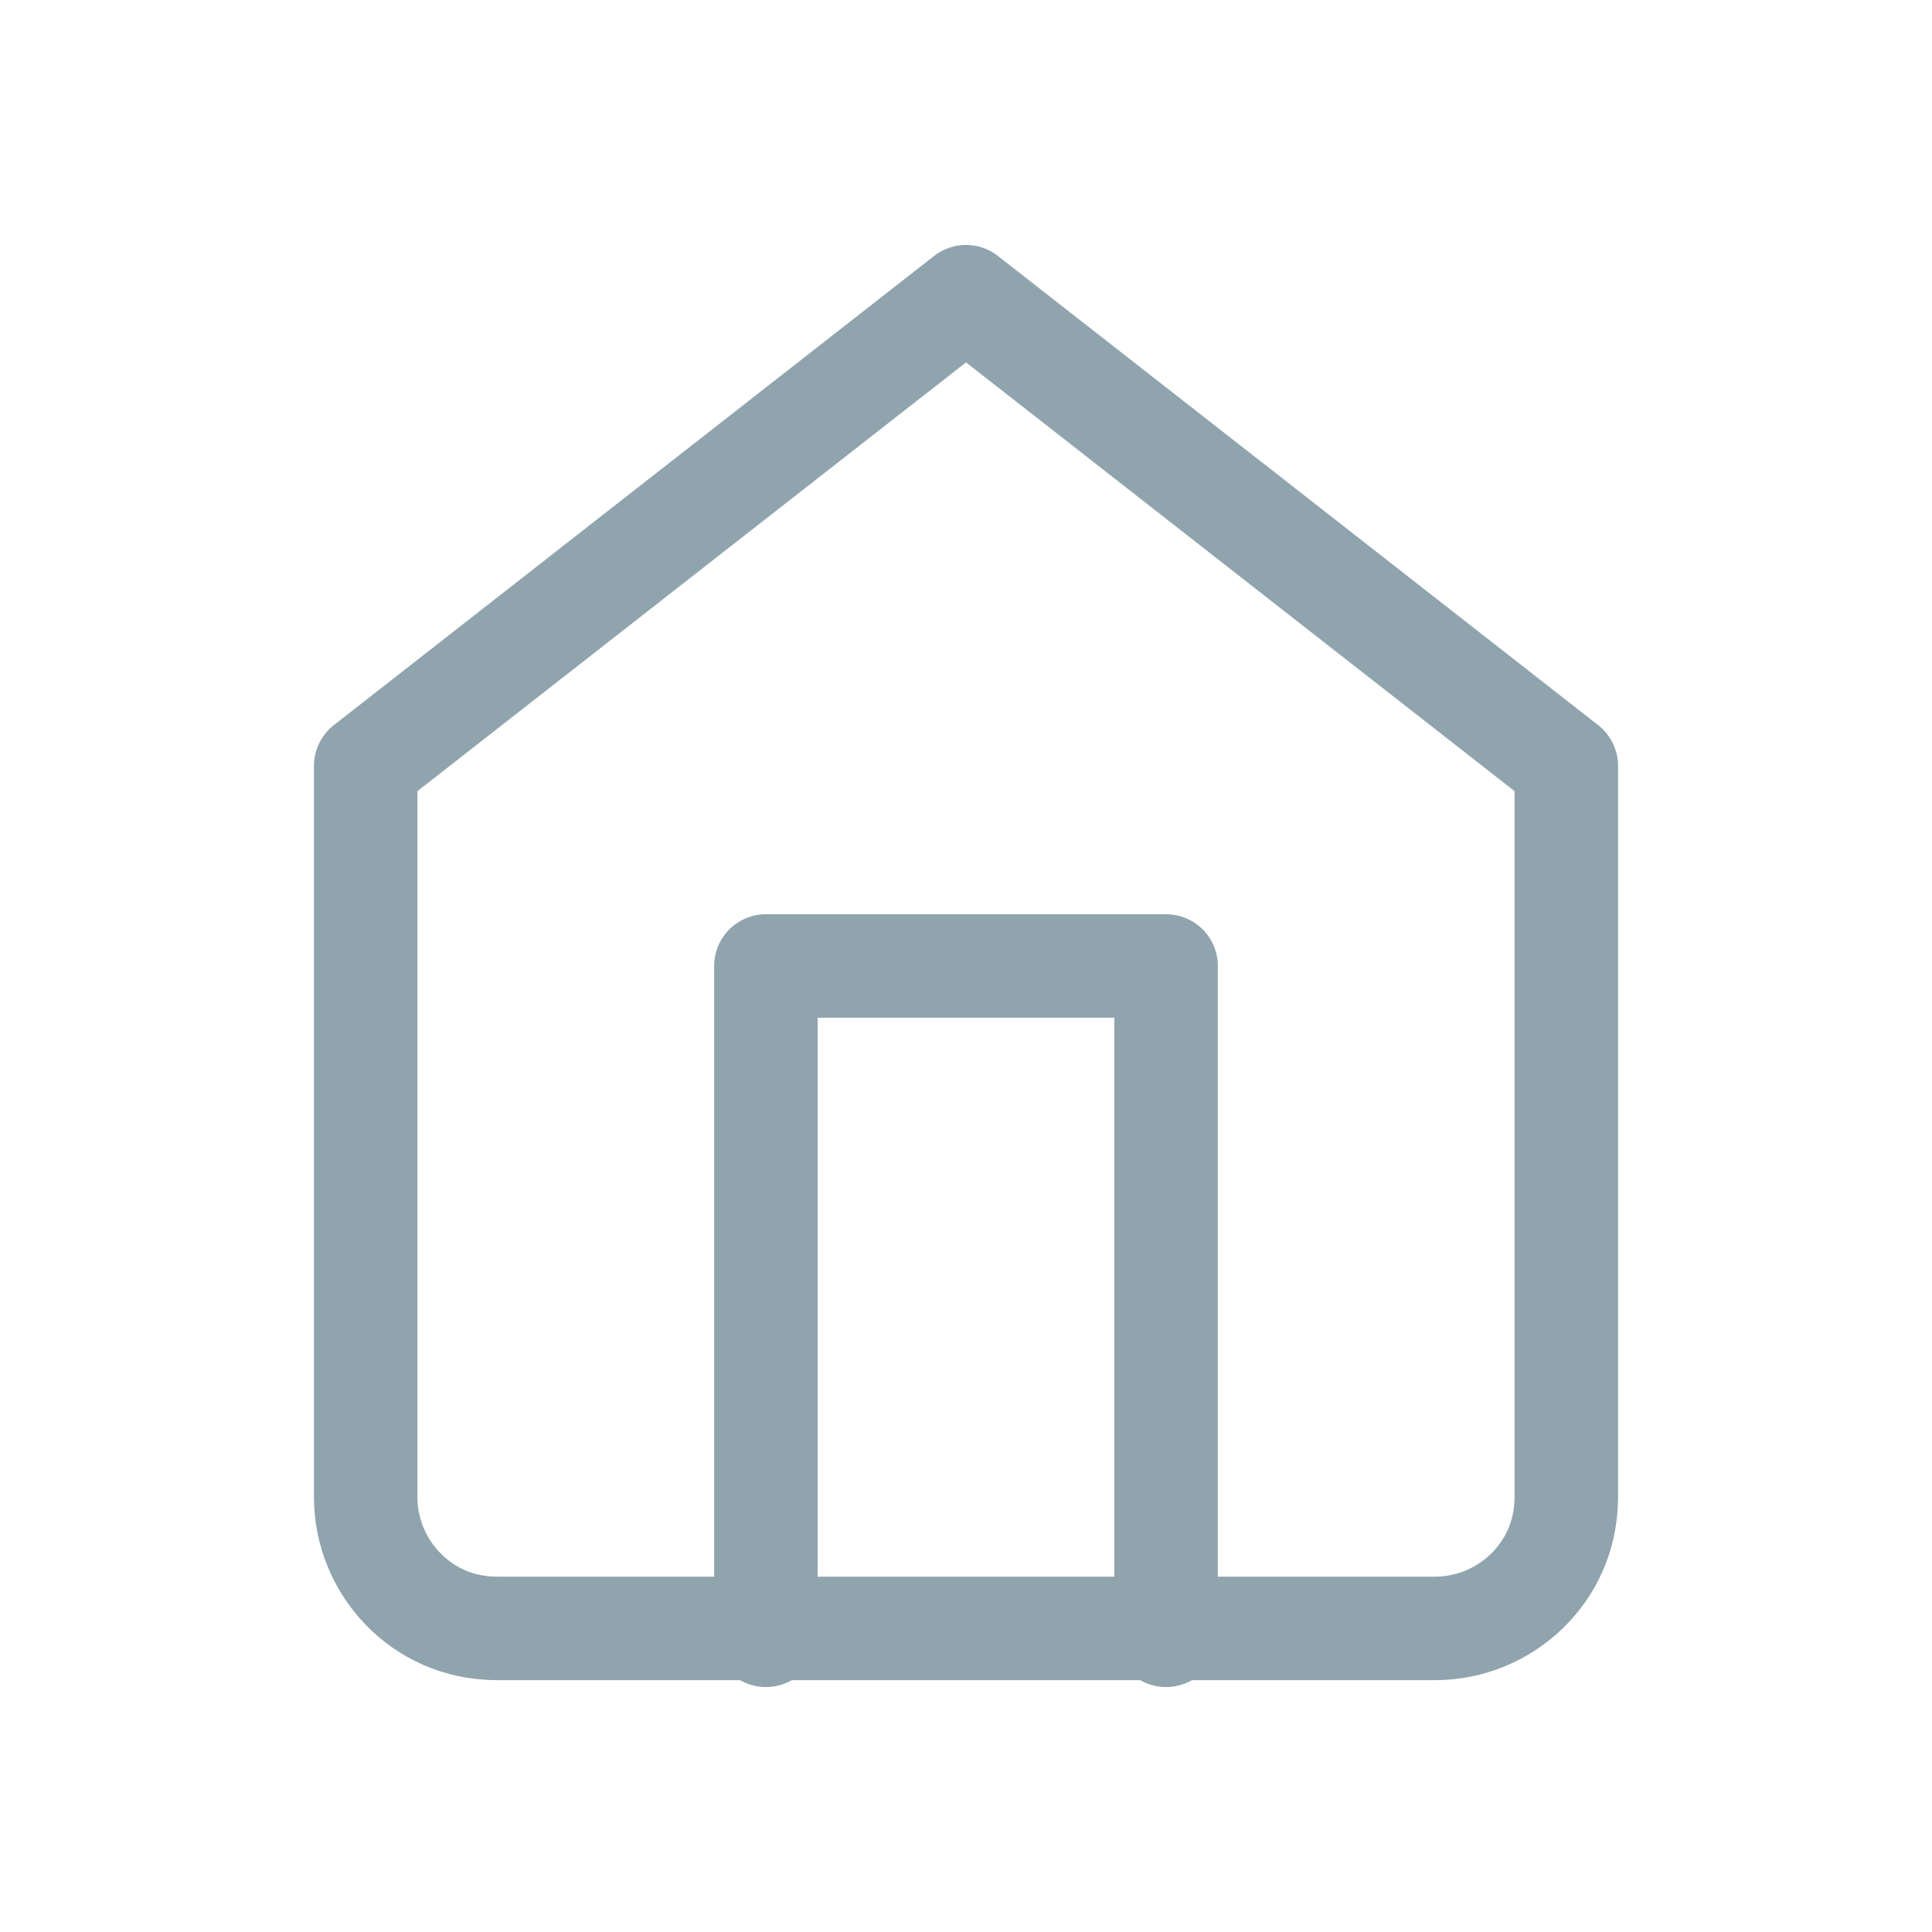 <?xml version="1.0" encoding="utf-8"?>
<!-- Generator: Adobe Illustrator 22.1.0, SVG Export Plug-In . SVG Version: 6.00 Build 0)  -->
<svg version="1.1" id="Layer_1" xmlns="http://www.w3.org/2000/svg" xmlns:xlink="http://www.w3.org/1999/xlink" x="0px" y="0px"
	 viewBox="0 0 28 28" style="enable-background:new 0 0 28 28;" xml:space="preserve">
<style type="text/css">
	.st0{fill:none;stroke:#90A4AE;stroke-width:1.5;stroke-linecap:round;stroke-linejoin:round;}
</style>
<g id="Home">
	<g id="mobile_x2F_navigation-home" transform="translate(-30, -73)">
		<g id="home" transform="translate(31, 74)">
			<path id="Shape" class="st0" d="M4.3,10.1L13,3.3l8.7,6.8v10.6c0,1.1-0.9,1.9-1.9,1.9H6.2c-1.1,0-1.9-0.9-1.9-1.9V10.1z"/>
			<polyline id="Shape_1_" class="st0" points="10.1,22.7 10.1,13 15.9,13 15.9,22.7 			"/>
		</g>
	</g>
</g>
</svg>
